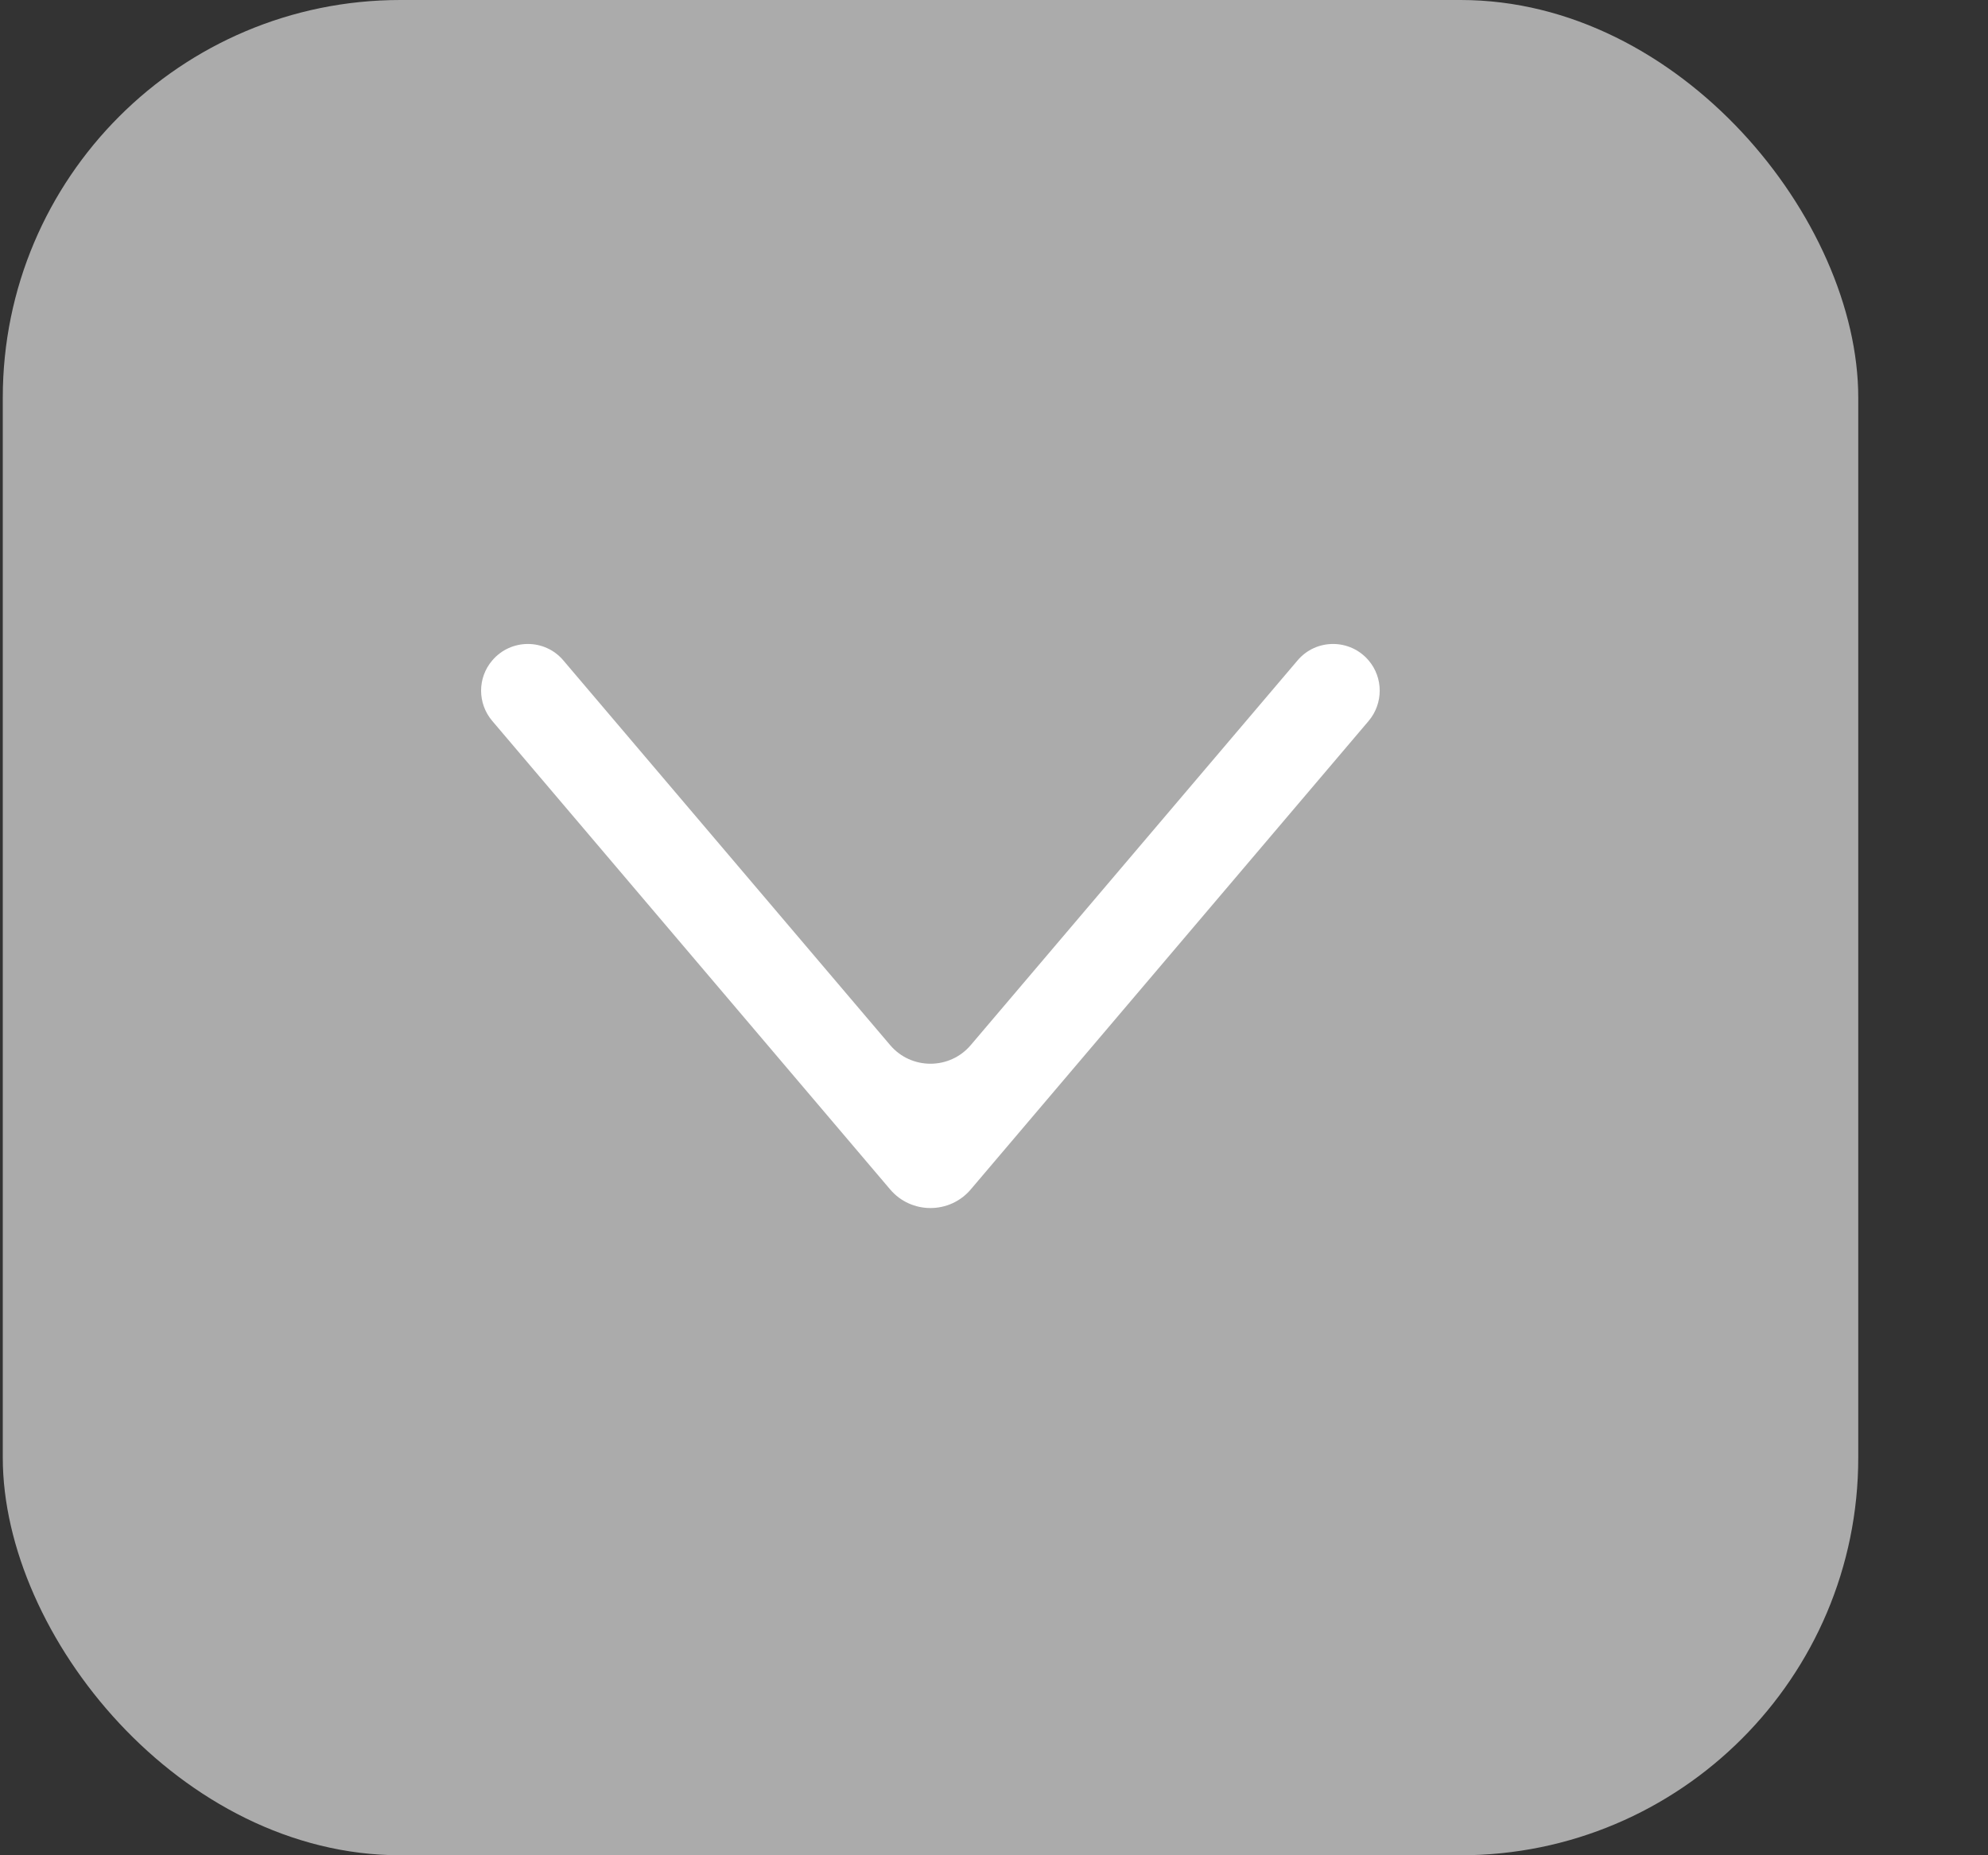 <svg width="15" height="14" viewBox="0 0 15 14" fill="none" xmlns="http://www.w3.org/2000/svg">
<rect x="0" y="0" width="15" height="14" fill="#333333" stroke="none"/>
<rect x="0.021" width="14" height="14" rx="3" fill="#ABABAB"/>
<path fill-rule="evenodd" clip-rule="evenodd" d="M3.714 5.44C3.602 5.308 3.602 5.115 3.714 4.984C3.855 4.818 4.111 4.818 4.251 4.984L6.716 7.886C6.875 8.074 7.166 8.074 7.325 7.886L9.79 4.984C9.93 4.818 10.186 4.818 10.327 4.984C10.438 5.115 10.438 5.308 10.327 5.44L7.325 8.975C7.166 9.163 6.875 9.163 6.716 8.975L3.714 5.44Z" fill="white"/>
</svg>
